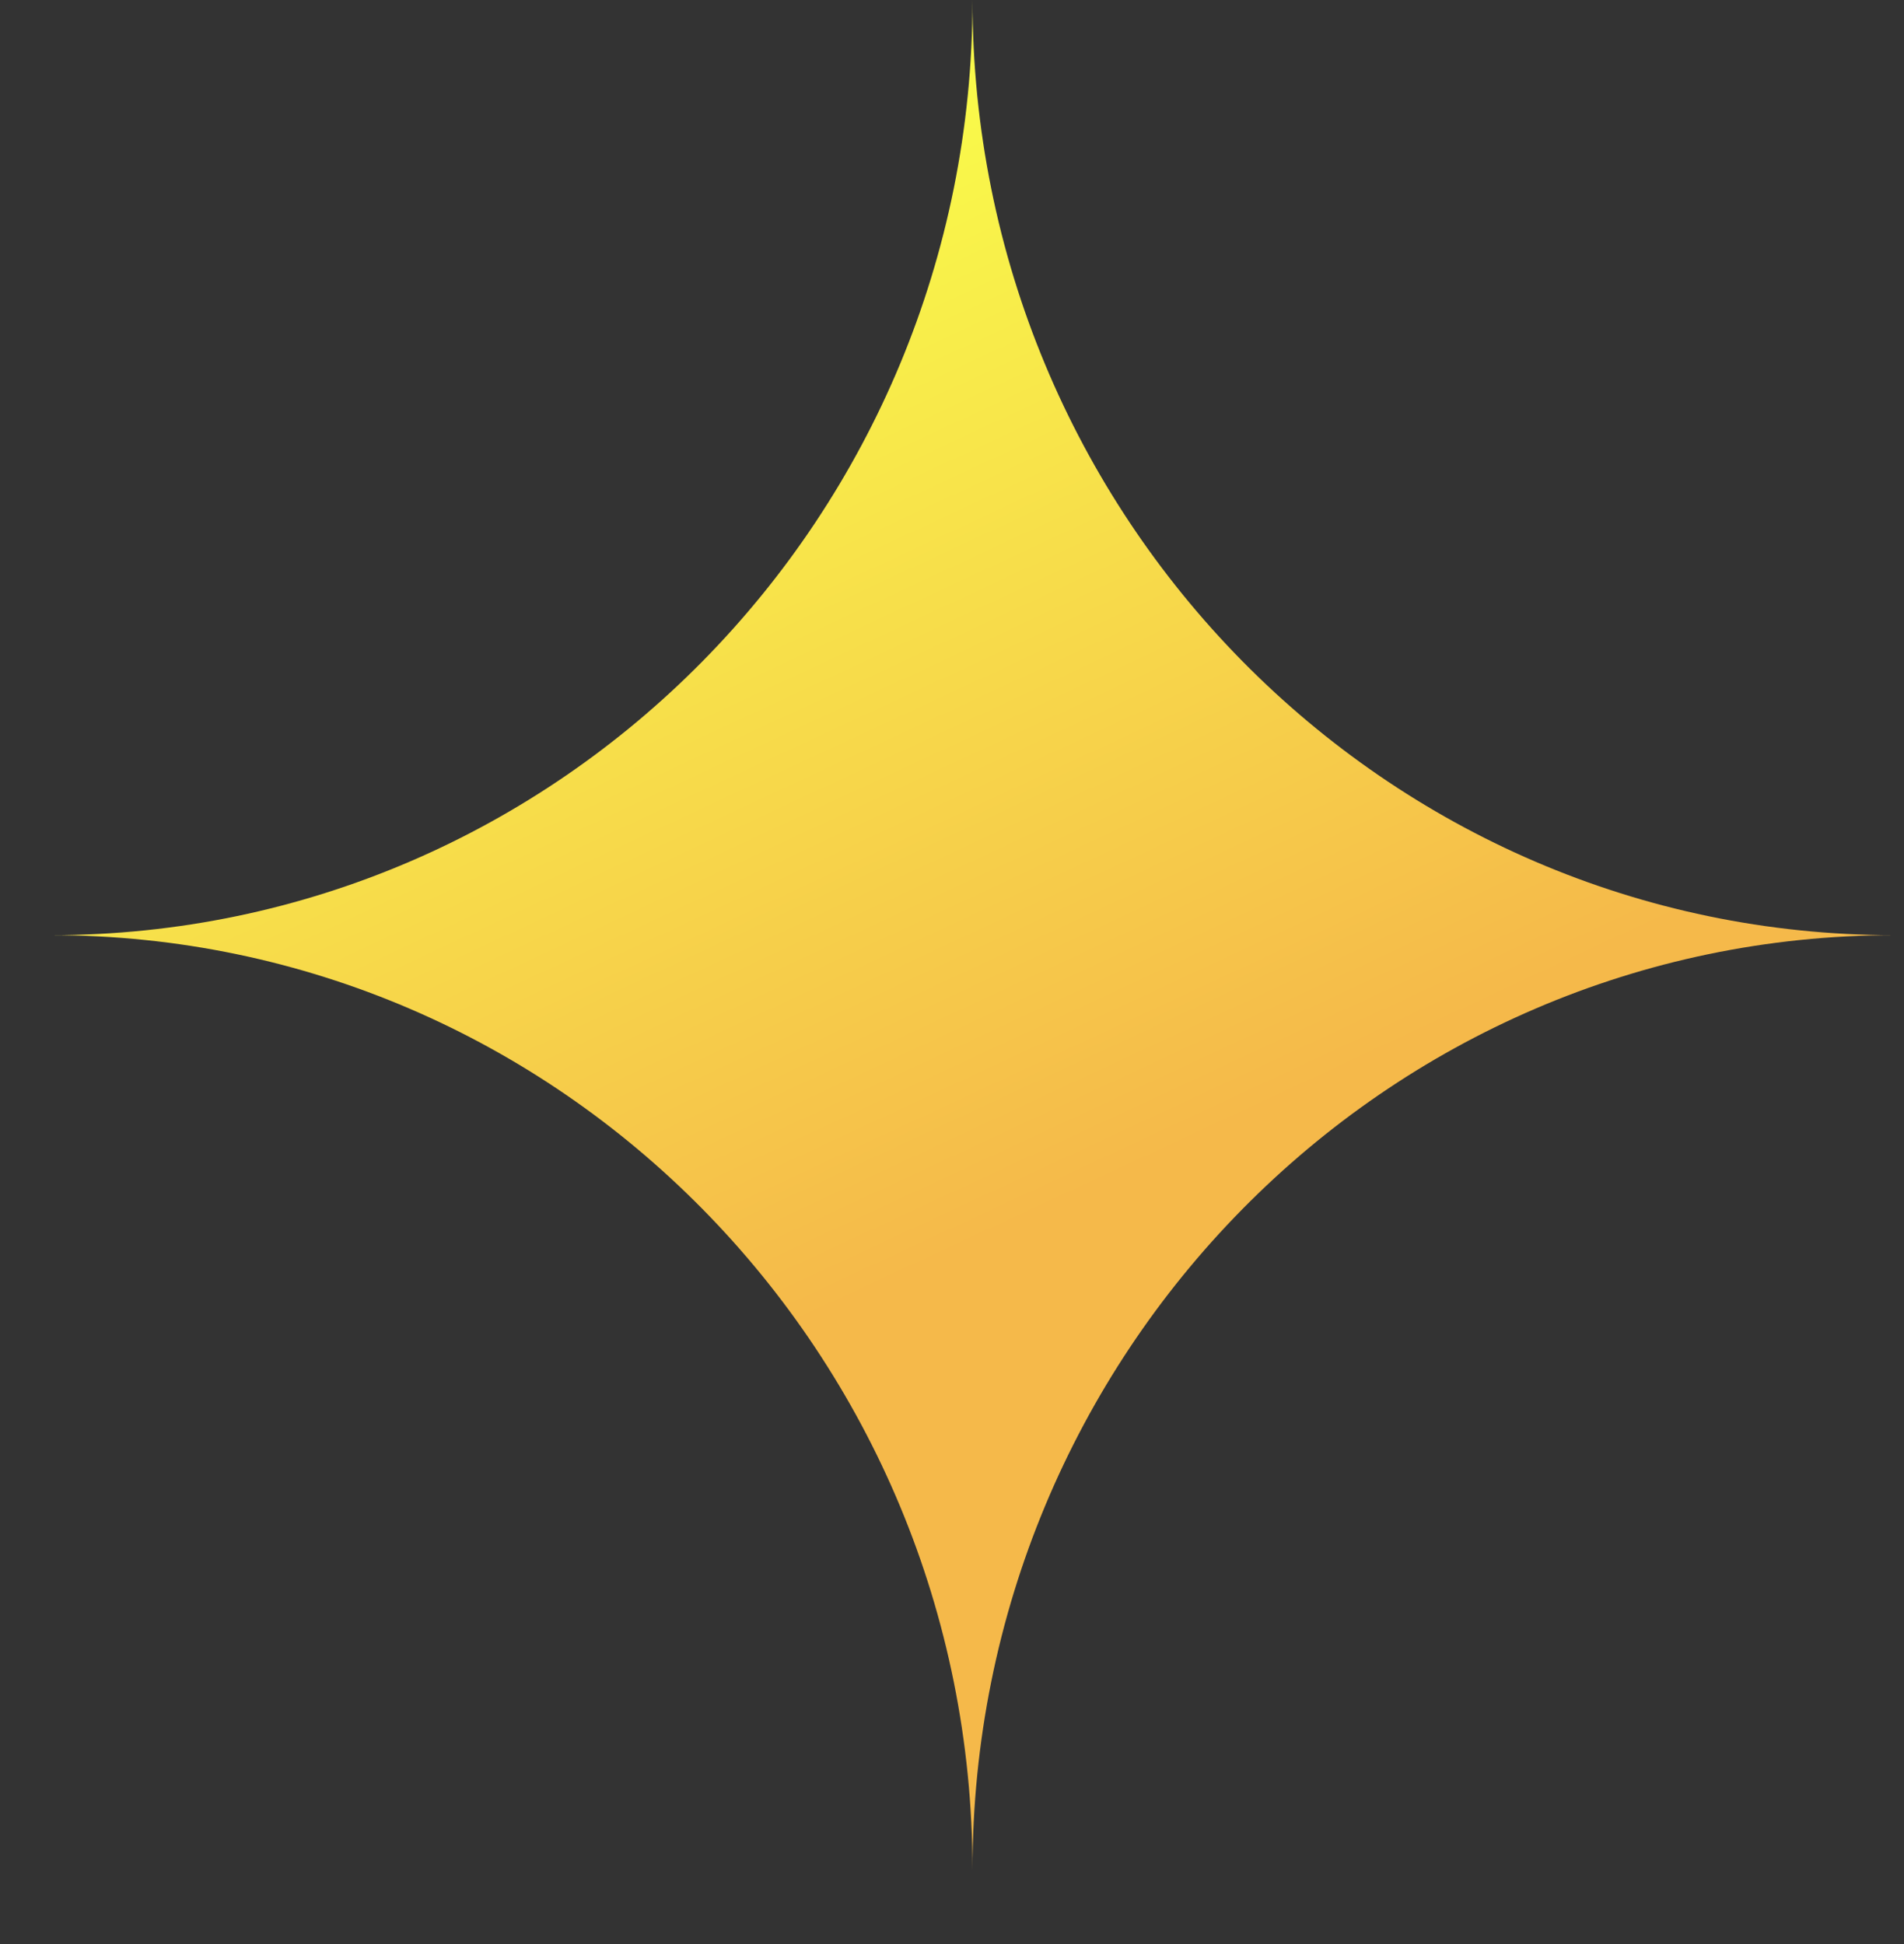 <?xml version="1.0" encoding="UTF-8" standalone="no"?><svg width='47' height='48' viewBox='0 0 47 48' fill='none' xmlns='http://www.w3.org/2000/svg'>
<rect x="0" y="0" width="47" height="48" fill="#333333" stroke="none"/>
<path d='M46.758 23.089C34.192 23.089 24.006 12.752 24.006 0C24.006 12.752 13.82 23.089 1.255 23.089C13.82 23.089 24.006 33.426 24.006 46.177C24.006 33.426 34.192 23.089 46.758 23.089Z' fill='url(#paint0_linear_116_118)'/>
<path d='M46.758 23.089C47.096 23.089 47.065 23.089 46.758 23.089V23.089Z' fill='url(#paint1_linear_116_118)'/>
<path d='M24.006 46.177C24.006 48.074 24.006 48.238 24.006 46.177V46.177Z' fill='url(#paint2_linear_116_118)'/>
<path d='M1.255 23.089C0.016 23.089 -0.099 23.089 1.255 23.089V23.089Z' fill='url(#paint3_linear_116_118)'/>
<defs>
<linearGradient id='paint0_linear_116_118' x1='15.63' y1='6.416' x2='26.432' y2='29.613' gradientUnits='userSpaceOnUse'>
<stop stop-color='#F9F94A'/>
<stop offset='1' stop-color='#F5B94A'/>
</linearGradient>
<linearGradient id='paint1_linear_116_118' x1='15.63' y1='6.416' x2='26.432' y2='29.613' gradientUnits='userSpaceOnUse'>
<stop stop-color='#F9F94A'/>
<stop offset='1' stop-color='#F5B94A'/>
</linearGradient>
<linearGradient id='paint2_linear_116_118' x1='15.63' y1='6.416' x2='26.432' y2='29.613' gradientUnits='userSpaceOnUse'>
<stop stop-color='#F9F94A'/>
<stop offset='1' stop-color='#F5B94A'/>
</linearGradient>
<linearGradient id='paint3_linear_116_118' x1='15.63' y1='6.416' x2='26.432' y2='29.613' gradientUnits='userSpaceOnUse'>
<stop stop-color='#F9F94A'/>
<stop offset='1' stop-color='#F5B94A'/>
</linearGradient>
</defs>
</svg>
